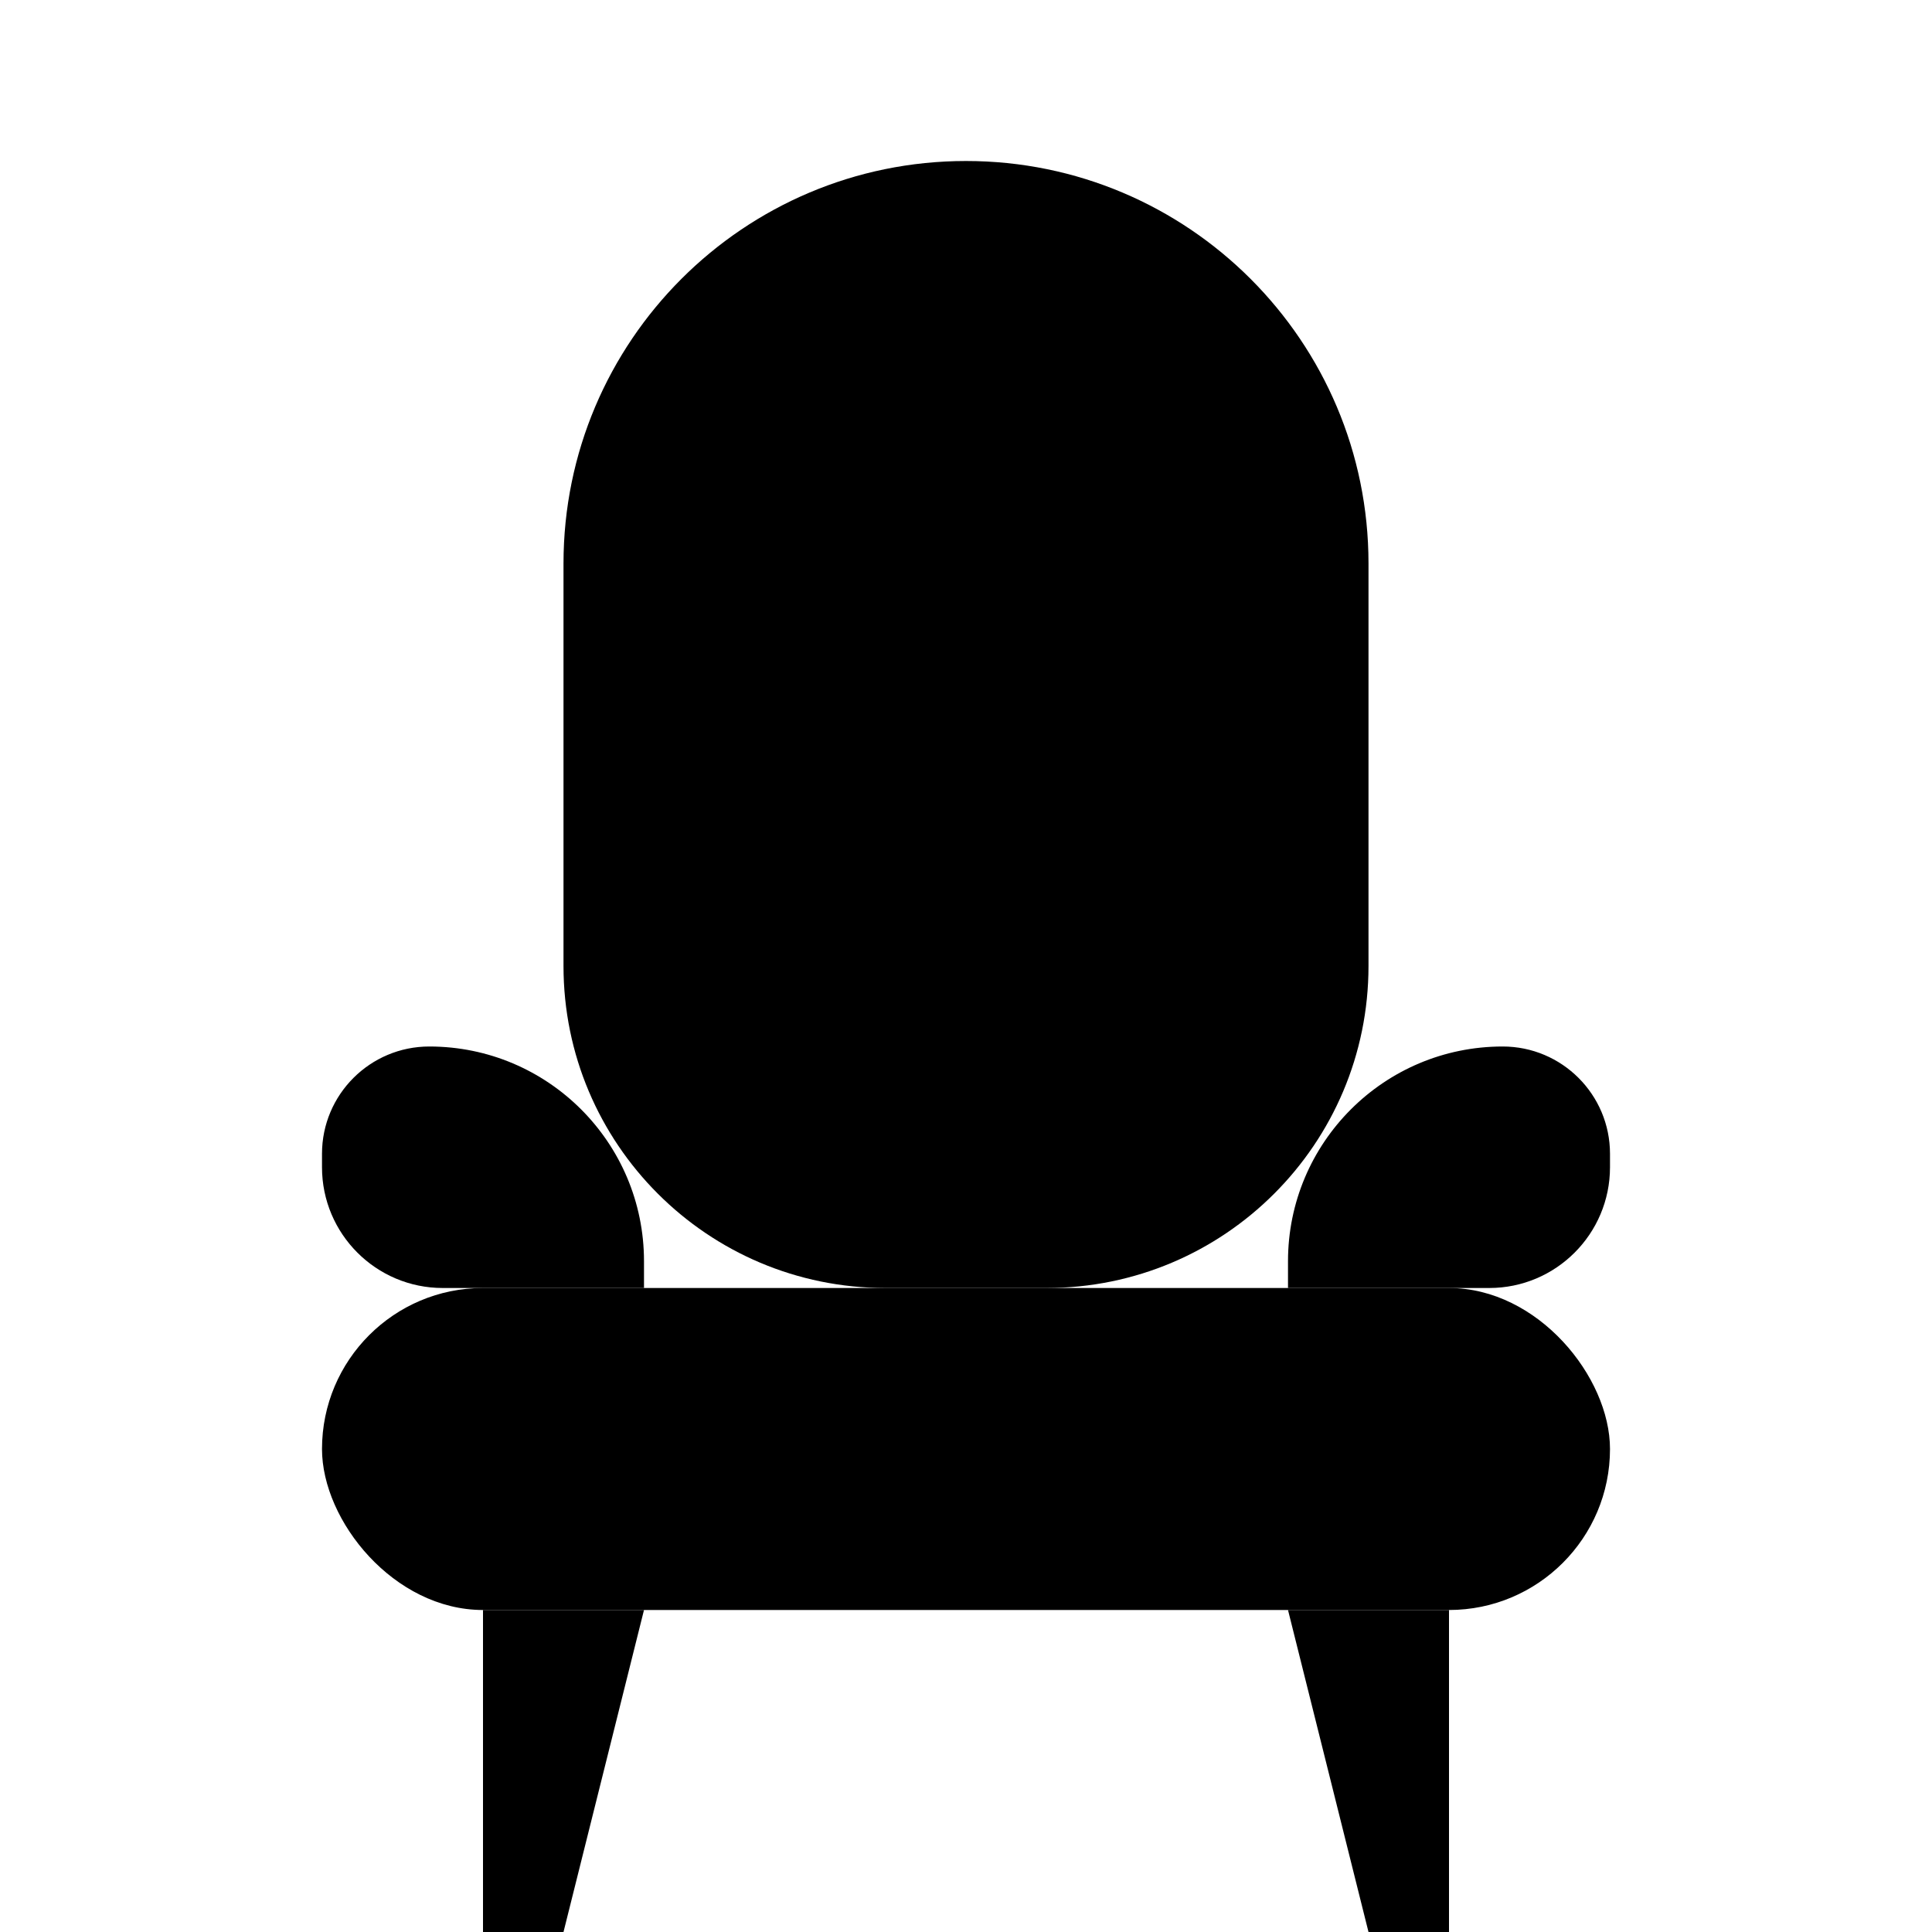 <svg width="24" height="24" viewBox="0 0 24 24" xmlns="http://www.w3.org/2000/svg">
<rect x="4" y="16" width="16" height="4" rx="2" stroke-width="1.5" stroke-miterlimit="10"/>
<path d="M18 24H17L16 20H18V24Z" />
<path d="M6 24H7L8 20H6V24Z" />
<path d="M17 7C17 4.239 14.761 2 12 2V2C9.239 2 7 4.239 7 7V12C7 14.209 8.791 16 11 16H13C15.209 16 17 14.209 17 12V7Z" stroke-width="1.5" stroke-miterlimit="10"/>
<path d="M4 14.333C4 13.597 4.597 13 5.333 13V13C6.806 13 8 14.194 8 15.667V16H5.5C4.672 16 4 15.328 4 14.5V14.333Z" stroke-width="1.5" stroke-miterlimit="10"/>
<path d="M20 14.333C20 13.597 19.403 13 18.667 13V13C17.194 13 16 14.194 16 15.667V16H18.5C19.328 16 20 15.328 20 14.5V14.333Z" stroke-width="1.5" stroke-miterlimit="10"/>
</svg>
